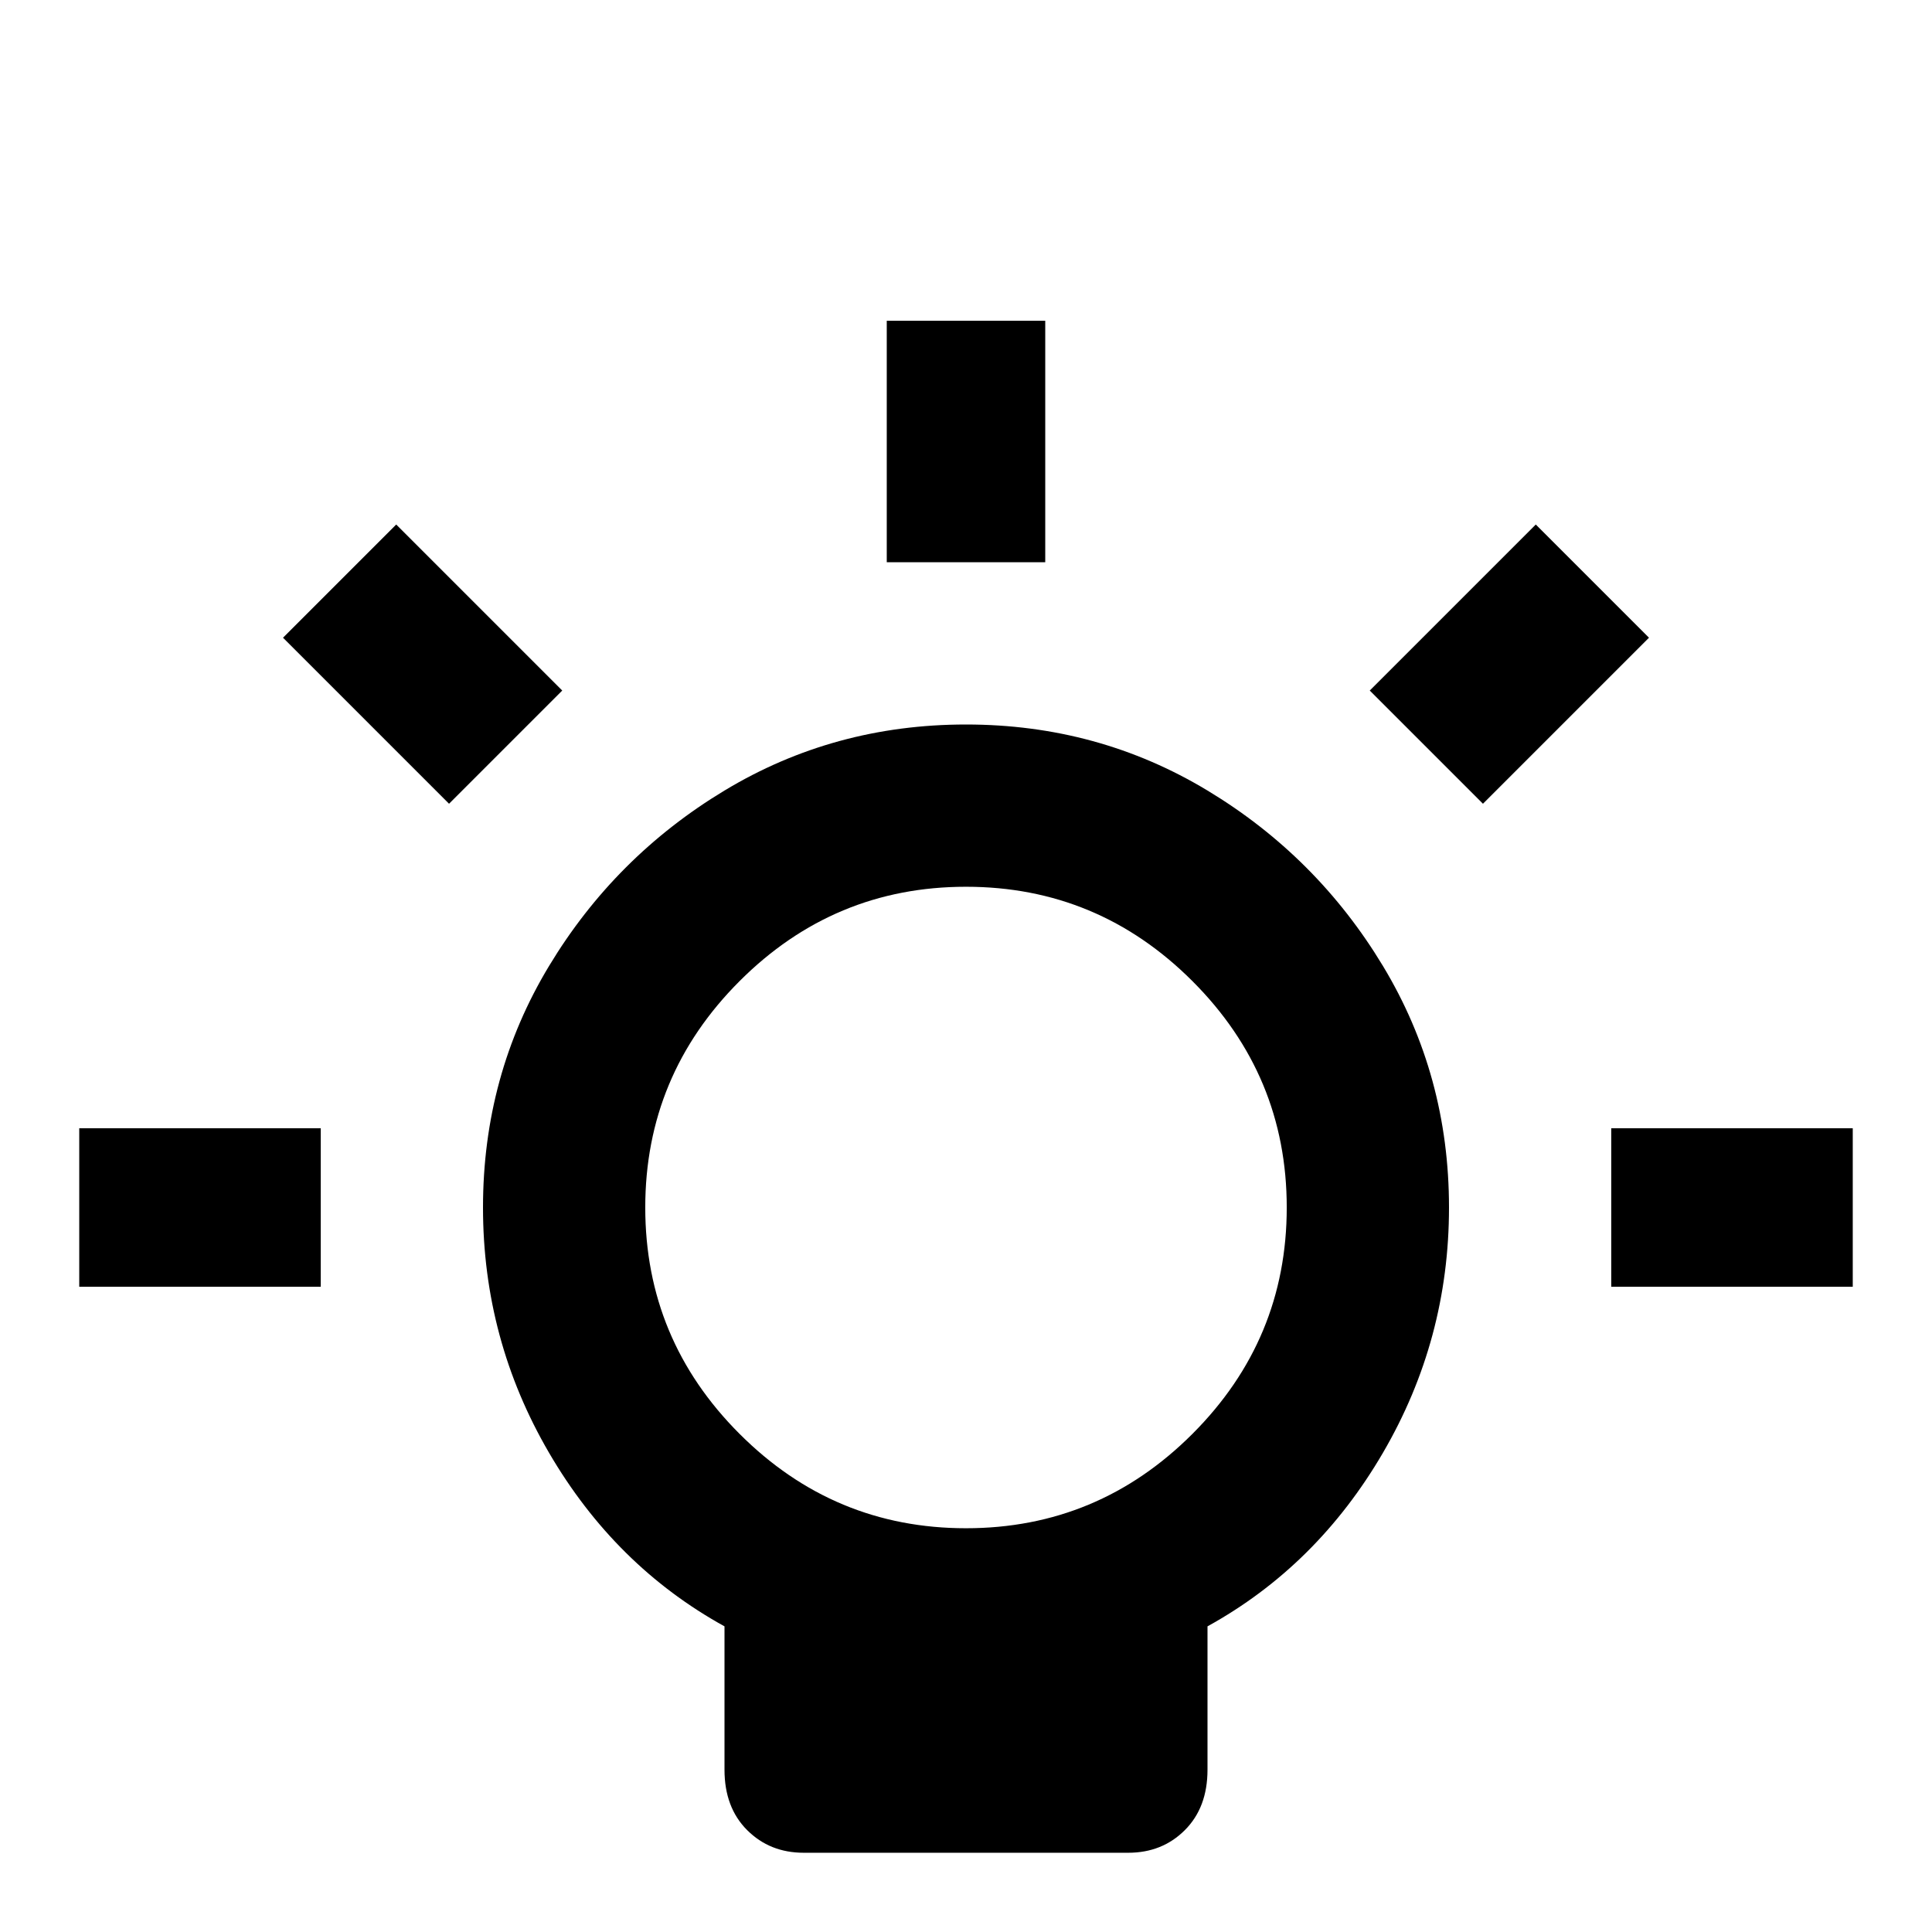 <svg xmlns="http://www.w3.org/2000/svg" viewBox="0 -512 512 512">
	<path fill="#000000" d="M21 -213H85V-171H21ZM105 -373L75 -343L119 -299L149 -329ZM277 -427H235V-363H277ZM427 -213V-171H491V-213ZM213 21Q213 31 219 37Q225 43 235 43H277Q287 43 293 37Q299 31 299 21V0H213ZM407 -373L363 -329L393 -299L437 -343ZM384 -192Q384 -157 366.5 -127Q349 -97 320 -81V-43Q320 -33 314 -27Q308 -21 299 -21H213Q204 -21 198 -27Q192 -33 192 -43V-81Q163 -97 145.5 -127Q128 -157 128 -192Q128 -227 145.5 -256Q163 -285 192 -302.5Q221 -320 256 -320Q291 -320 320 -302.5Q349 -285 366.5 -256Q384 -227 384 -192ZM341 -192Q341 -227 316 -252Q291 -277 256 -277Q221 -277 196 -252Q171 -227 171 -192Q171 -157 196 -132Q221 -107 256 -107Q291 -107 316 -132Q341 -157 341 -192Z"/>
</svg>